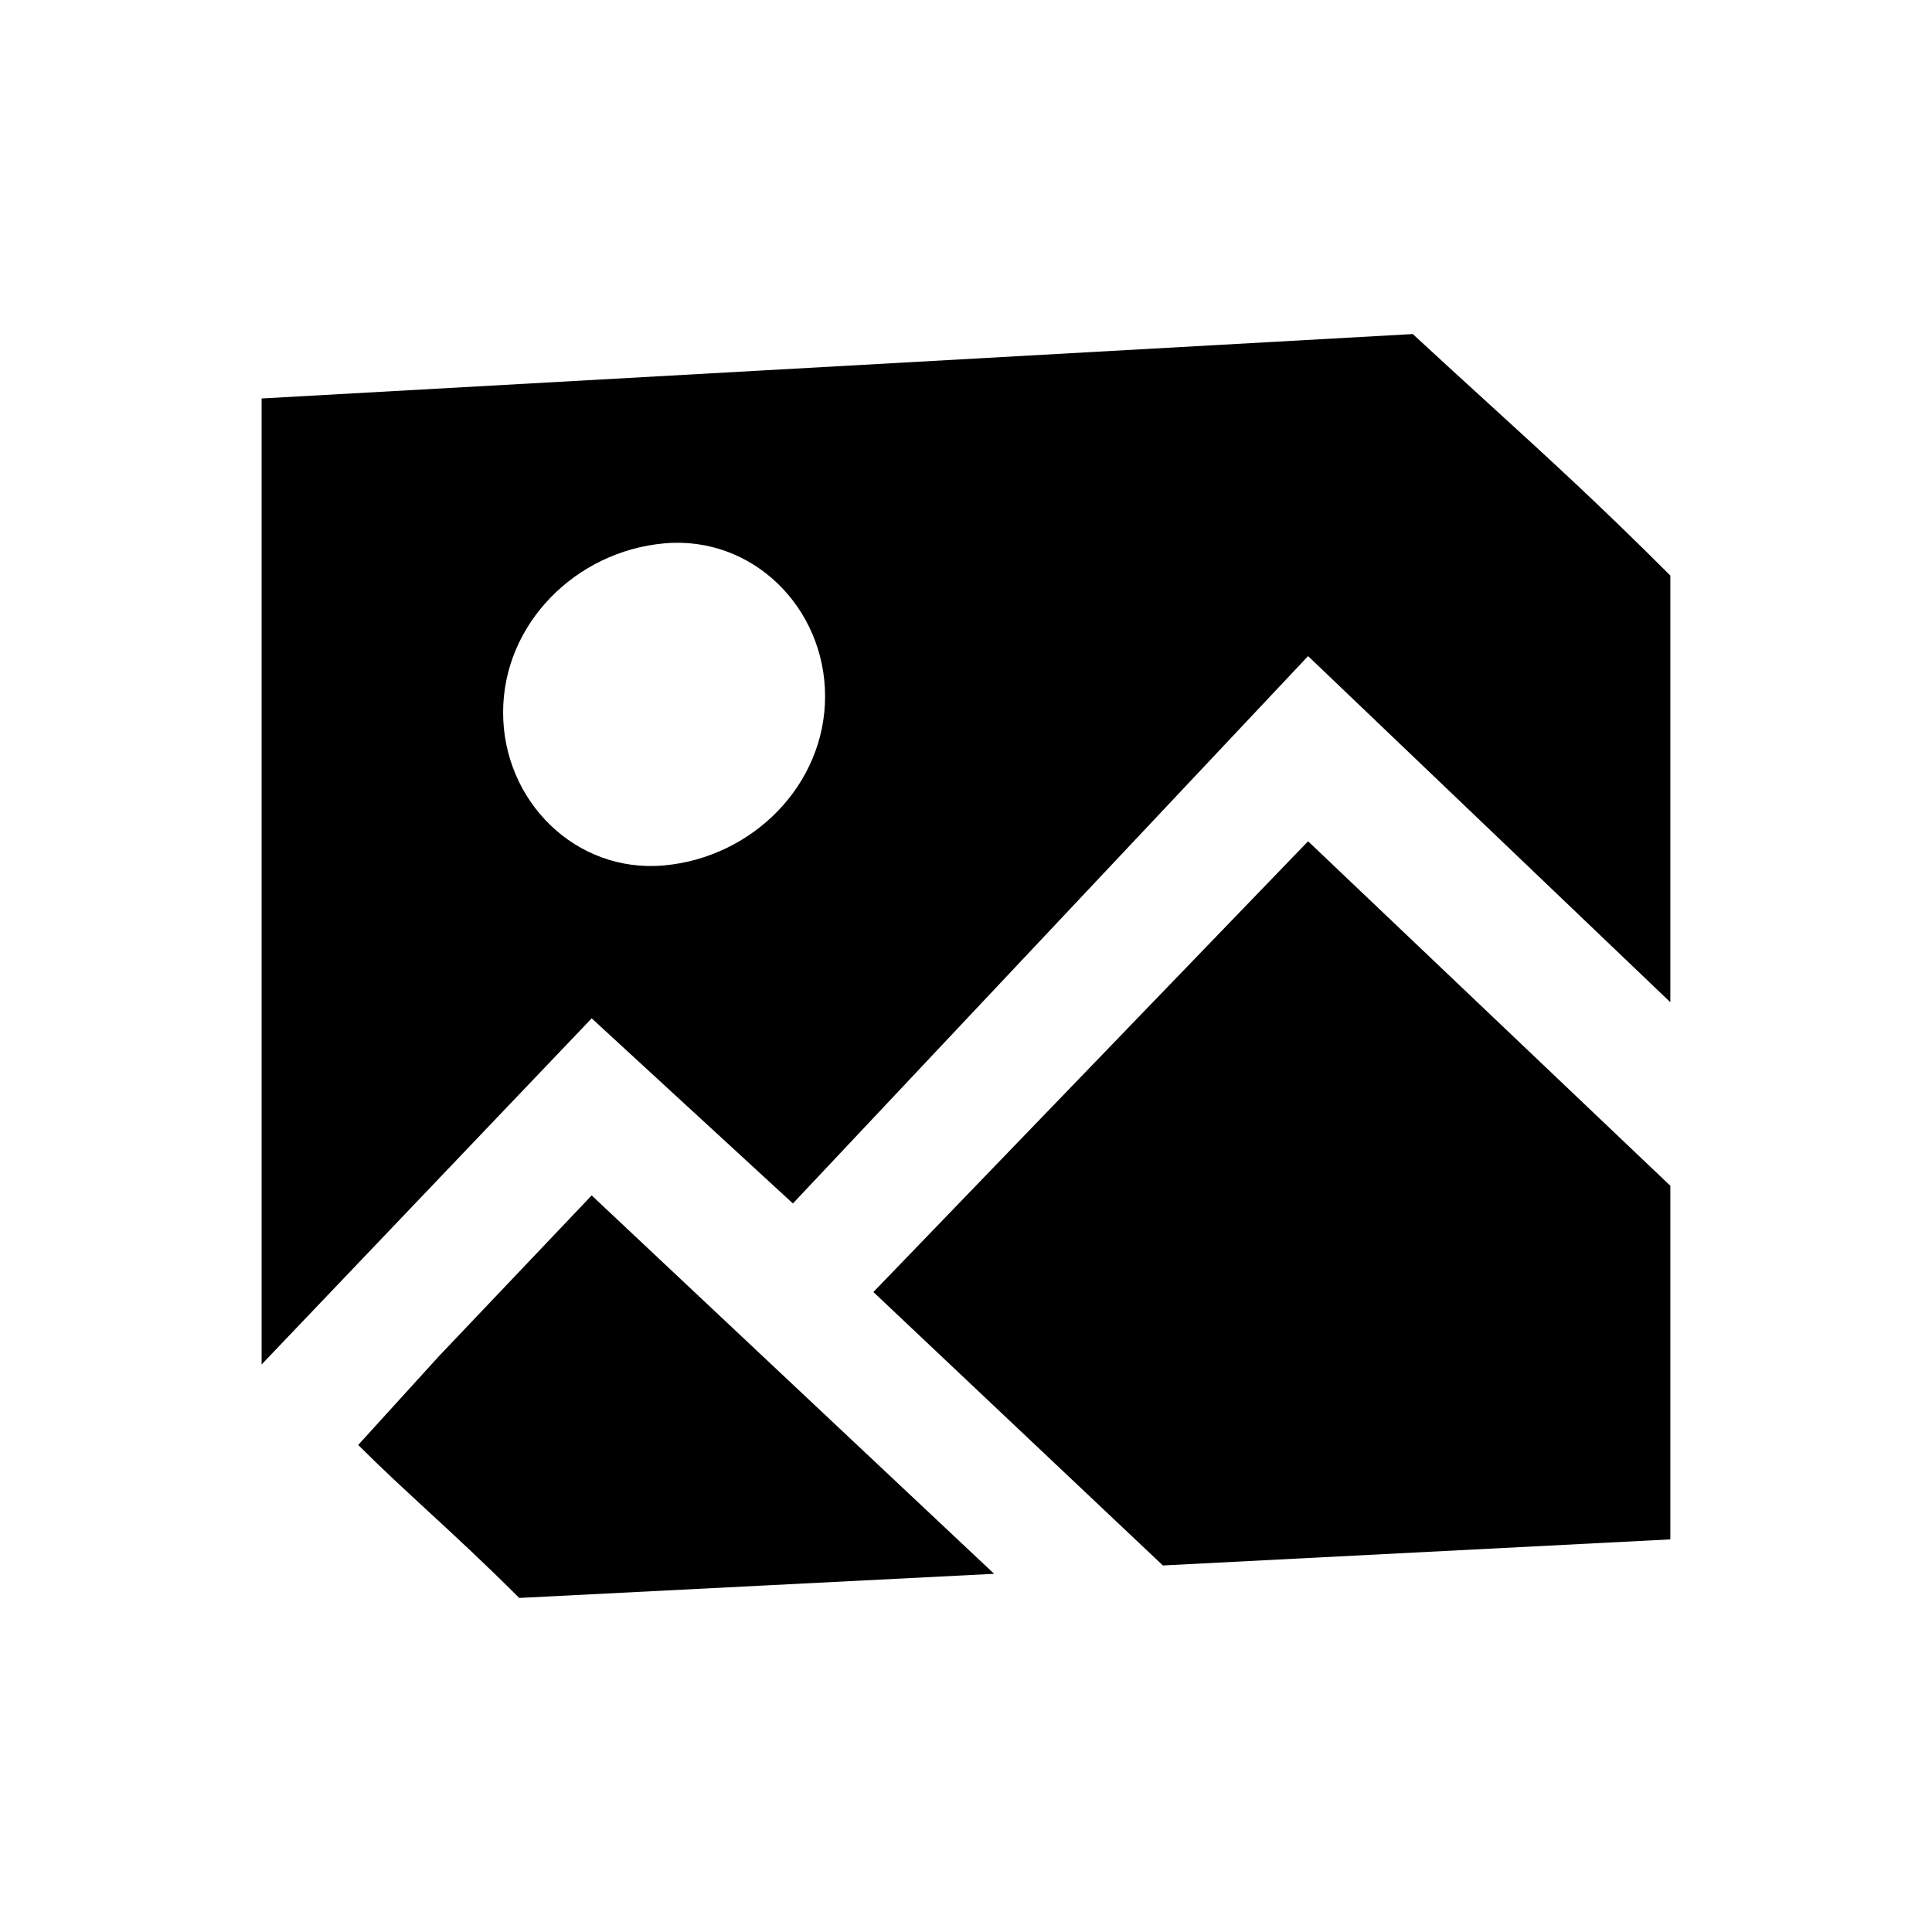 <svg width="32" height="32" viewBox="0 0 32 32" fill="none" xmlns="http://www.w3.org/2000/svg">
<path fill-rule="evenodd" clip-rule="evenodd" d="M4.333 6.6V22.6L9.8 16.867L13.133 19.933L21.666 10.867L27.666 16.6V9.533C26.495 8.362 25.681 7.62 24.649 6.678C24.271 6.334 23.864 5.962 23.4 5.533L4.333 6.6ZM11 14.334C9.533 14.467 8.333 13.267 8.333 11.8C8.333 10.334 9.533 9.133 11 9C12.466 8.867 13.666 10.067 13.666 11.533C13.666 13 12.466 14.2 11 14.334Z" fill="currentColor"/>
<path d="M27.666 25.497L19.261 25.929L14.466 21.4L21.666 13.934L27.666 19.64V25.497Z" fill="currentColor"/>
<path d="M7.266 22.467L9.8 19.8L16.466 26.067L8.6 26.467C8.028 25.895 7.533 25.438 7.074 25.015C6.676 24.647 6.304 24.305 5.933 23.933L7.266 22.467Z" fill="currentColor"/>
</svg>
